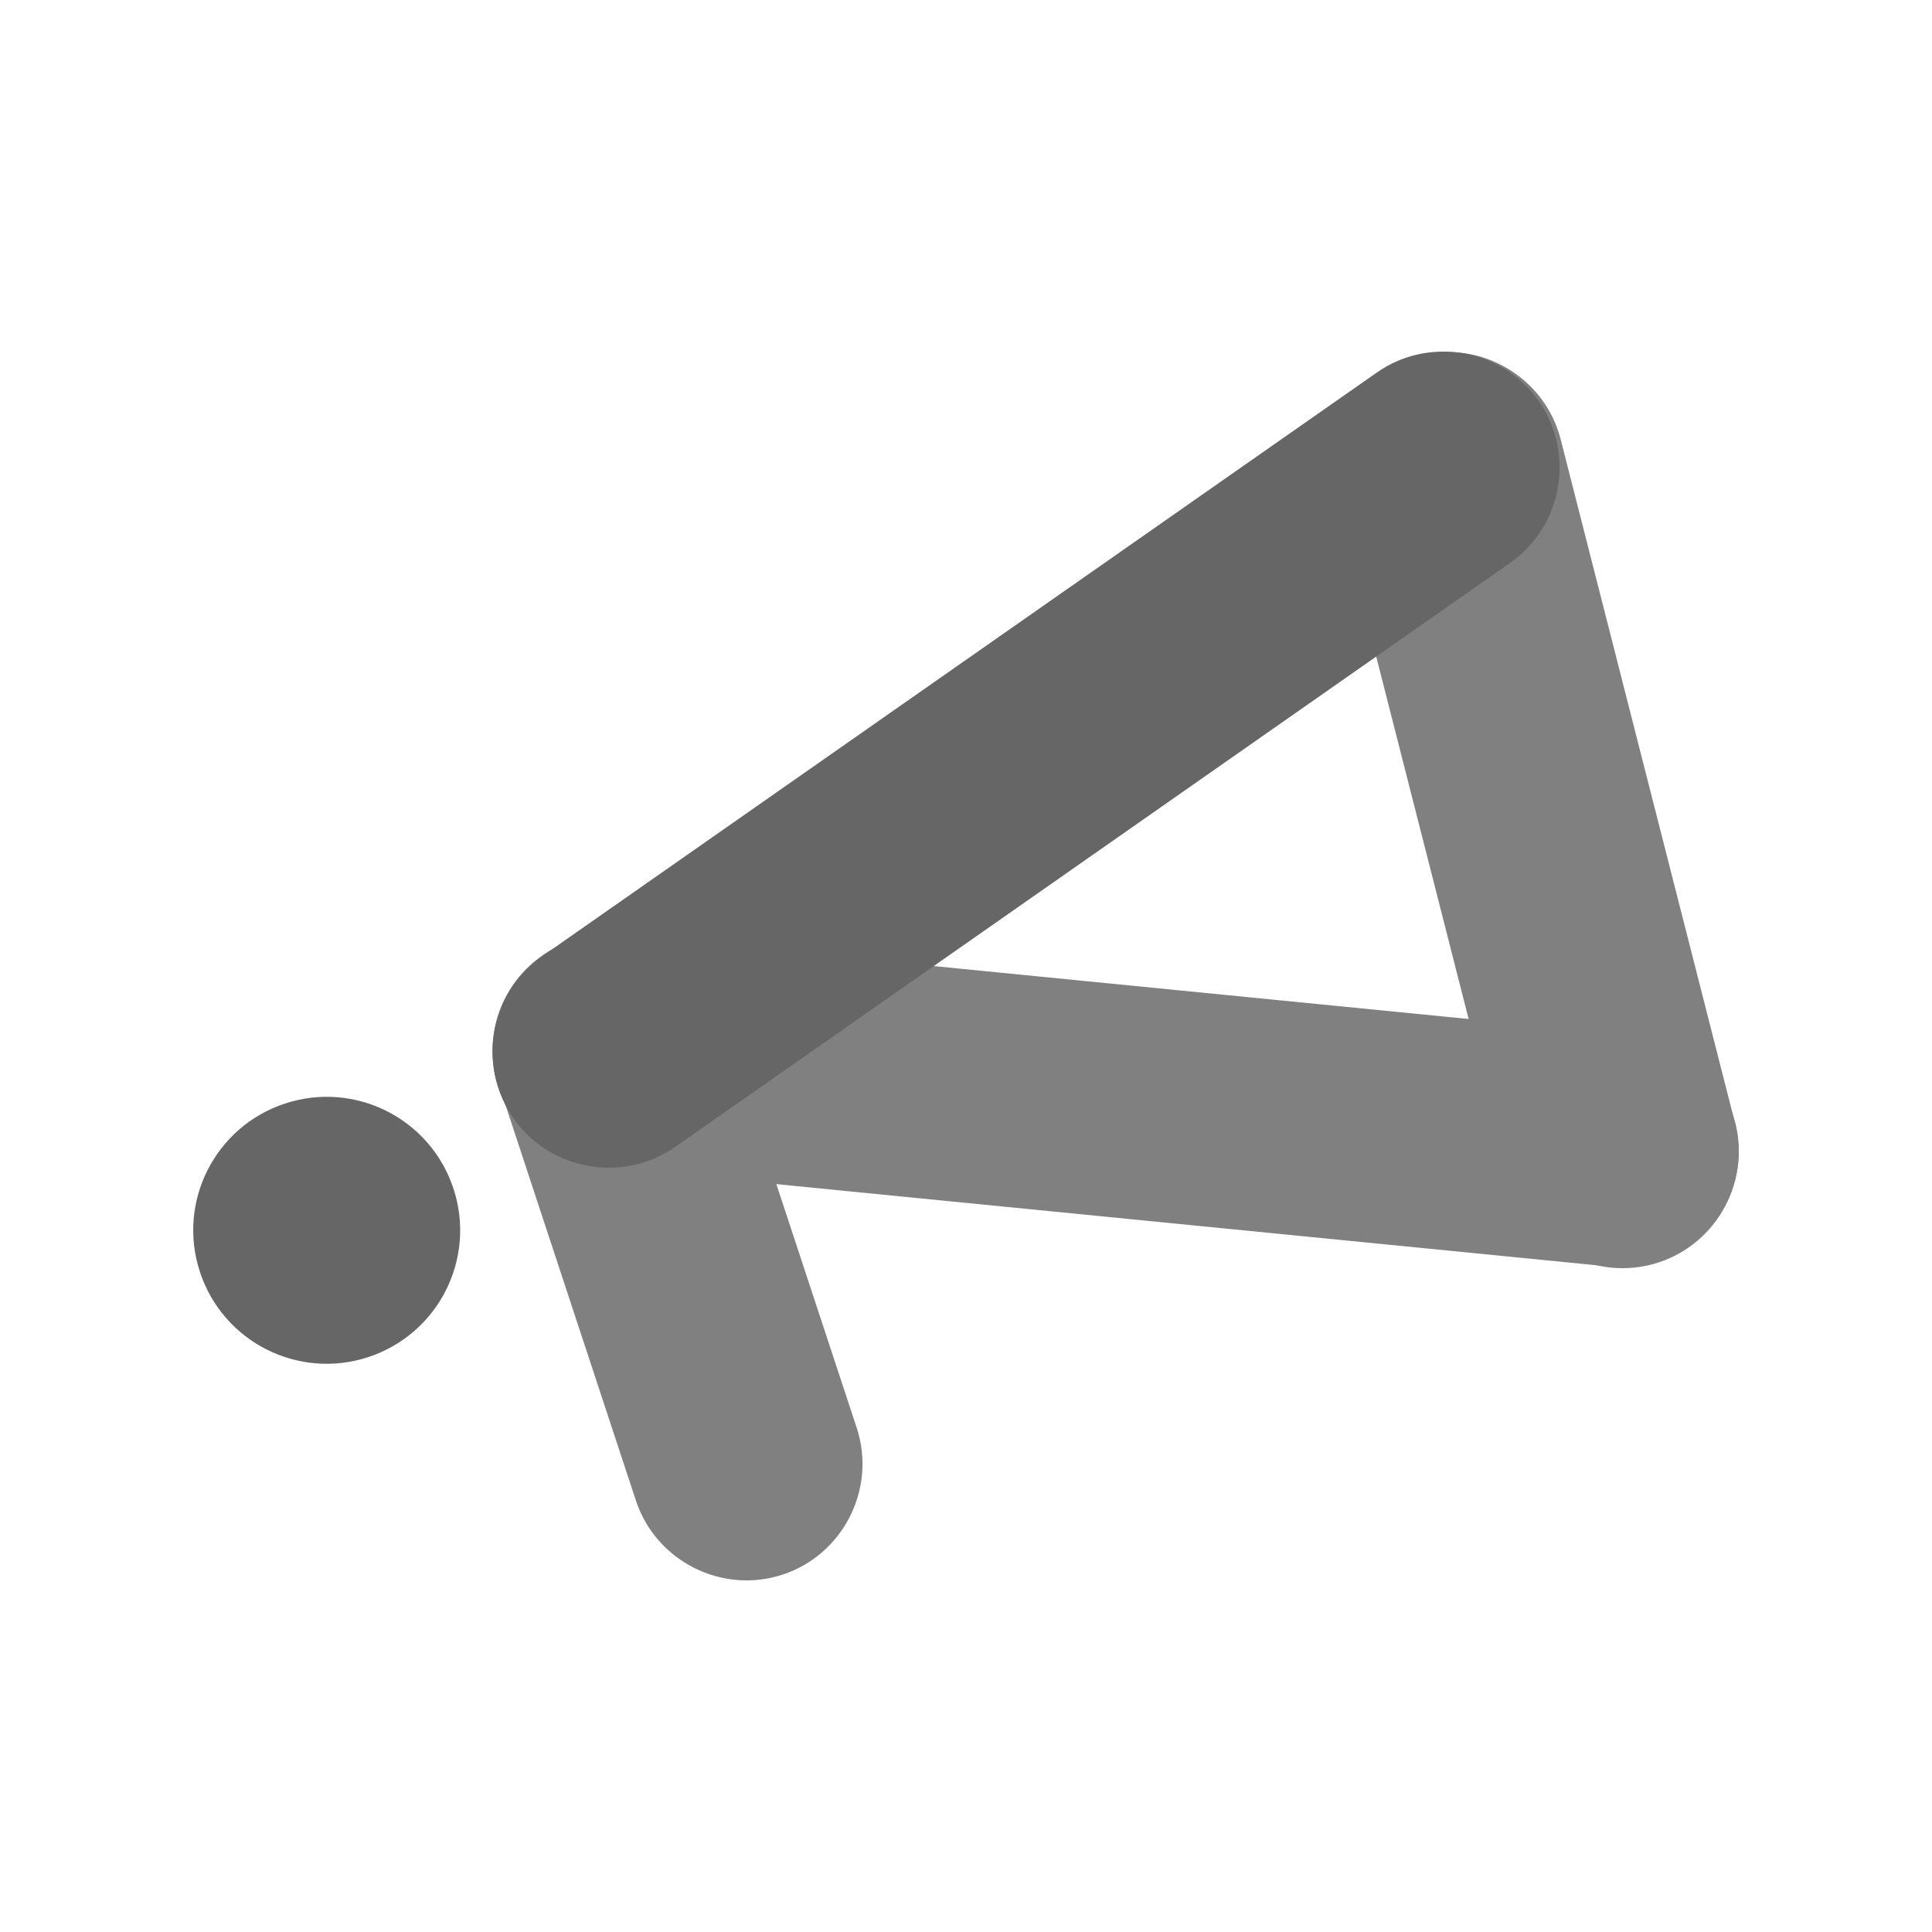 <svg width="60" height="60" viewBox="0 0 60 60" fill="none" xmlns="http://www.w3.org/2000/svg">
<path fill-rule="evenodd" clip-rule="evenodd" d="M8.849 34.272C11.024 33.555 13.365 34.736 14.082 36.911C14.799 39.086 13.617 41.427 11.442 42.144C9.267 42.861 6.926 41.679 6.21 39.504C5.493 37.329 6.674 34.989 8.849 34.272Z" fill="#666666"/>
<path fill-rule="evenodd" clip-rule="evenodd" d="M24.308 48.9C22.424 49.522 20.371 48.487 19.749 46.602L15.578 33.951C14.956 32.067 15.991 30.014 17.875 29.392C19.76 28.77 21.813 29.805 22.434 31.689L26.605 44.34C27.227 46.225 26.193 48.278 24.308 48.9Z" fill="#808080"/>
<path fill-rule="evenodd" clip-rule="evenodd" d="M53.982 36.102C53.787 38.079 52.011 39.534 50.034 39.339L18.549 36.224C16.572 36.029 15.116 34.253 15.312 32.276C15.507 30.299 17.283 28.843 19.26 29.039L50.746 32.154C52.722 32.349 54.178 34.125 53.982 36.102Z" fill="#808080"/>
<path fill-rule="evenodd" clip-rule="evenodd" d="M44.082 11.044C46.004 10.552 47.981 11.725 48.47 13.651L53.885 34.885C54.376 36.808 53.203 38.785 51.278 39.273C49.355 39.765 47.378 38.592 46.89 36.667L41.475 15.432C40.984 13.509 42.157 11.533 44.082 11.044Z" fill="#808080"/>
<path fill-rule="evenodd" clip-rule="evenodd" d="M47.786 12.456C48.924 14.082 48.524 16.344 46.898 17.482L20.971 35.616C19.344 36.754 17.082 36.354 15.944 34.728C14.807 33.101 15.206 30.839 16.832 29.701L42.76 11.568C44.386 10.43 46.648 10.829 47.786 12.456Z" fill="#666666"/>
</svg>
